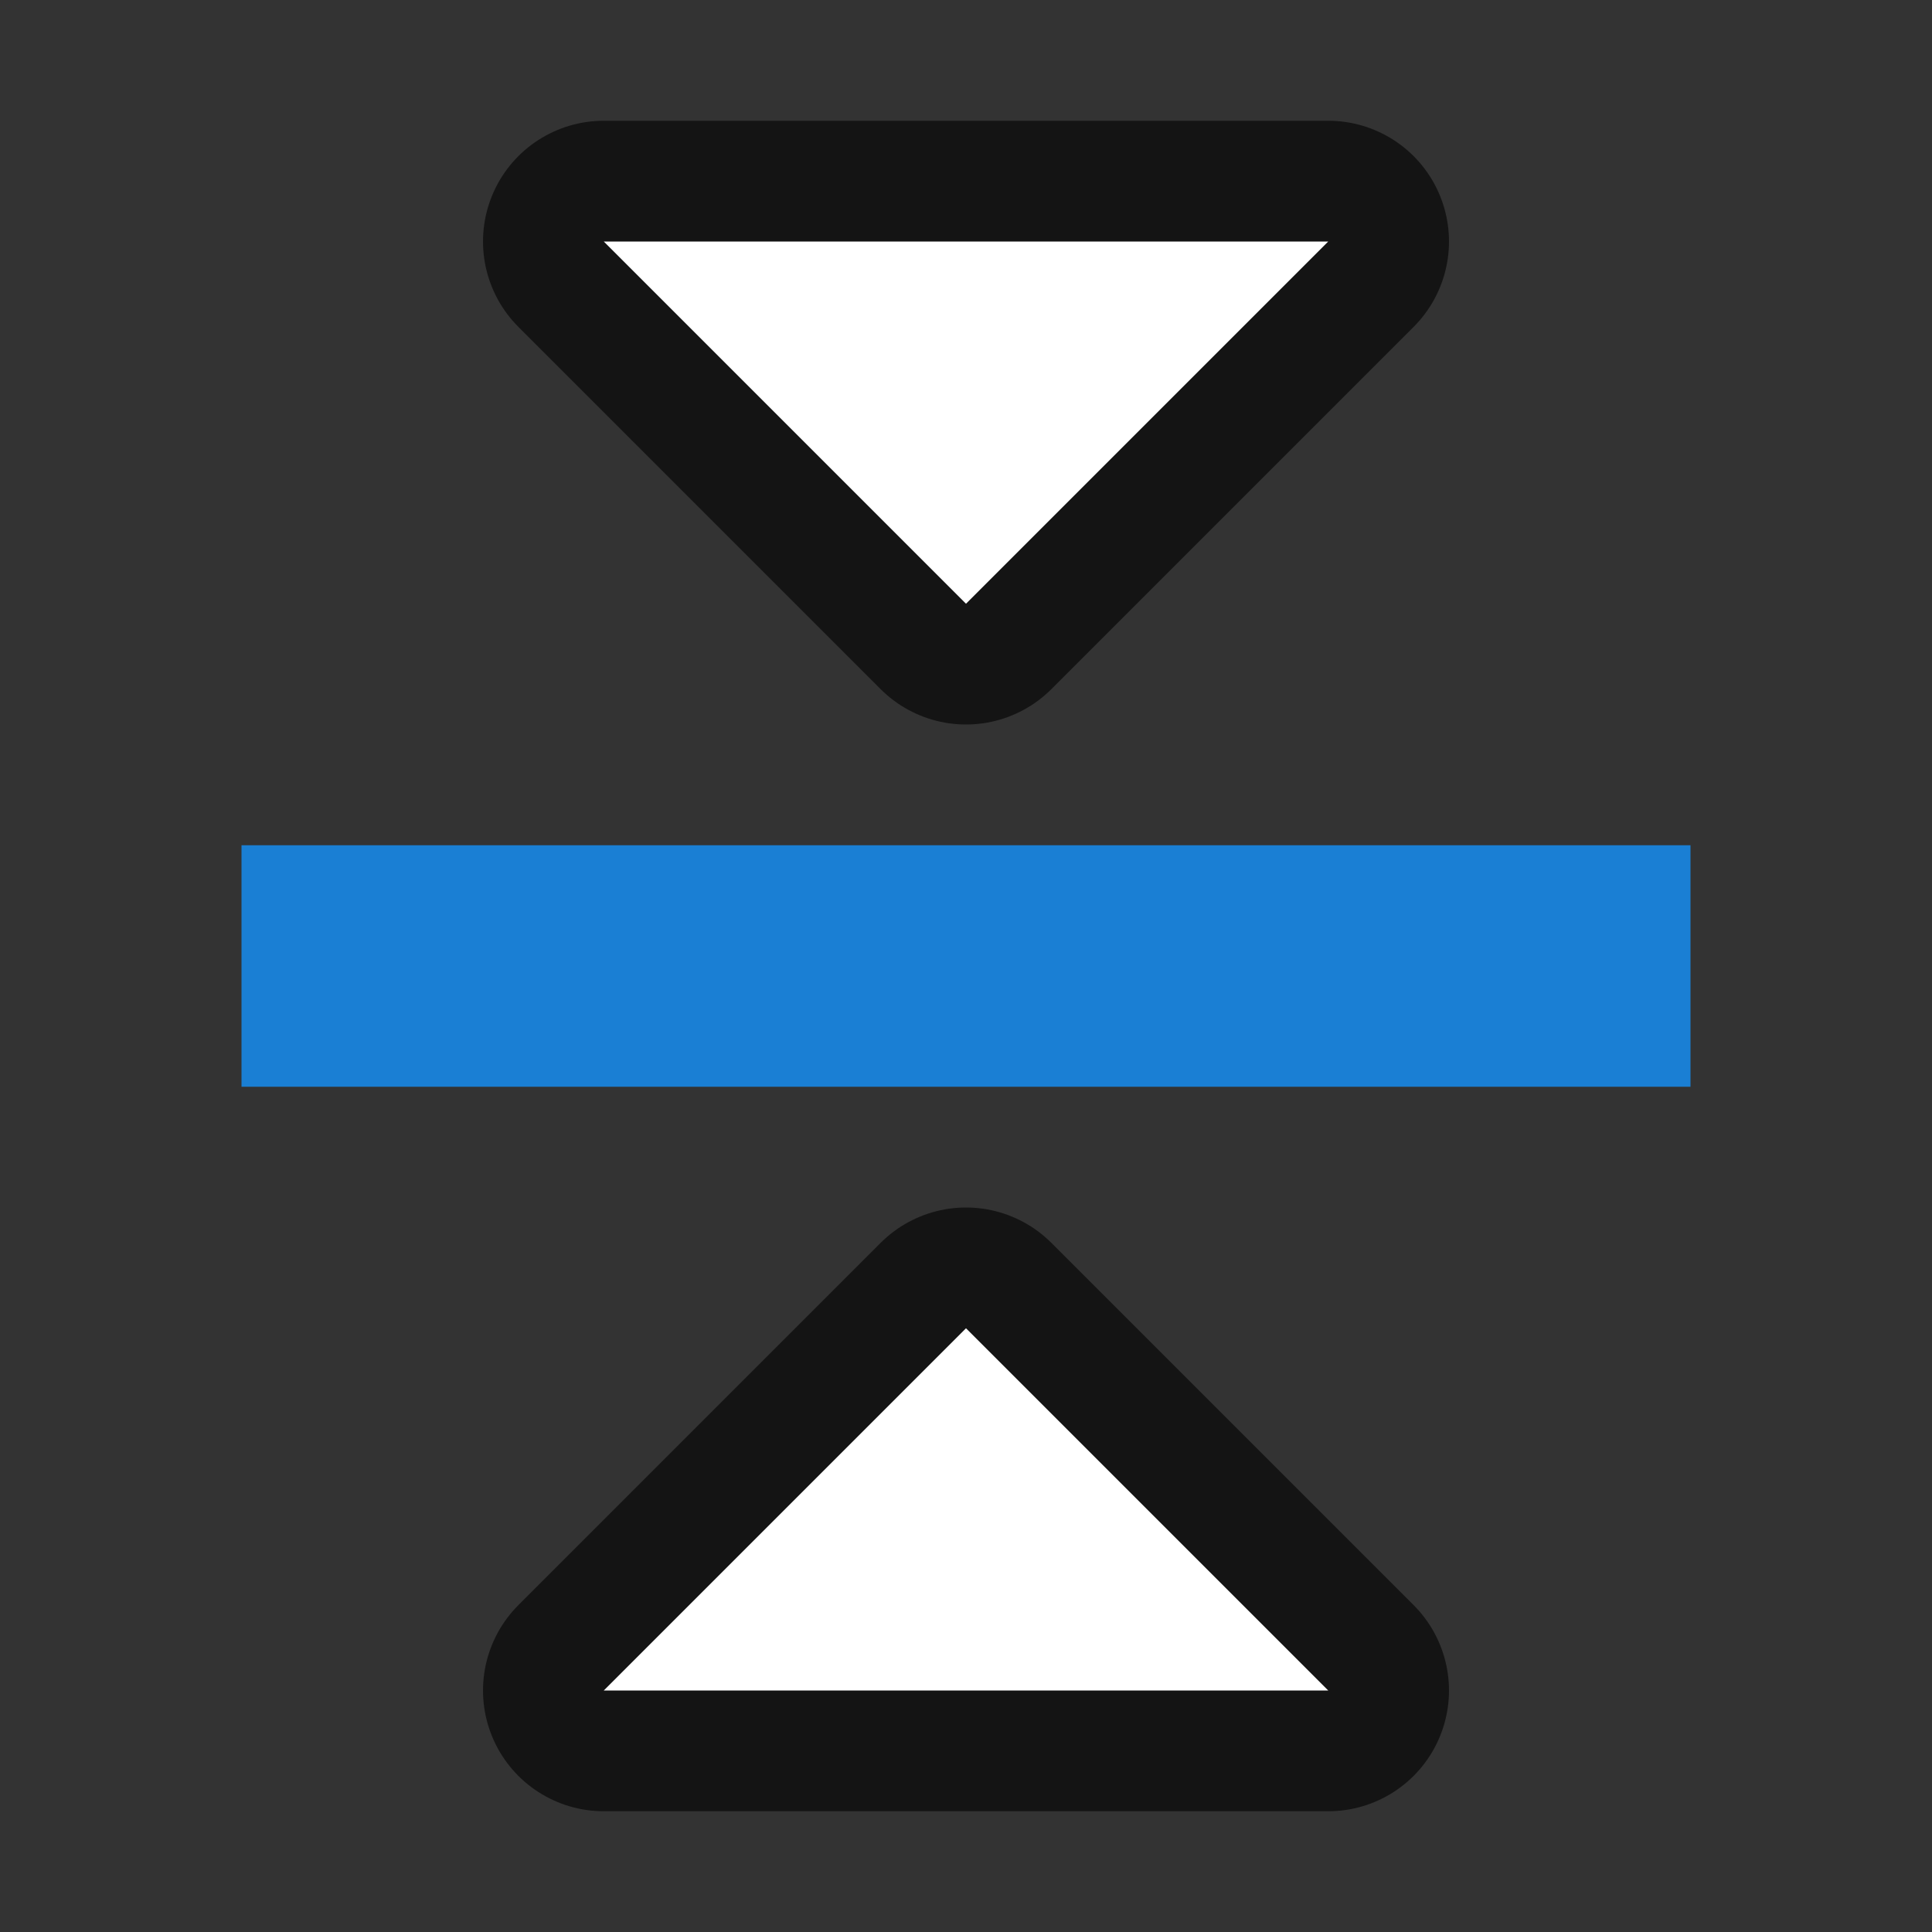 <svg xmlns="http://www.w3.org/2000/svg" viewBox="0 0 16 16"><rect x="0" y="0" width="16" height="16" fill="#333333" stroke="none"/>/&gt;<path d="M8 11l-3 3h6z" opacity=".6" stroke="#000" stroke-width="2" stroke-linejoin="round"/><path d="M8 11l-3 3h6z" fill="#fff"/><path d="M8 5l3-3H5z" opacity=".6" stroke="#000" stroke-width="2" stroke-linejoin="round"/><path d="M8 5l3-3H5z" fill="#fff"/><path fill="#1a7fd4" d="M2 9h12V7H2z"/></svg>